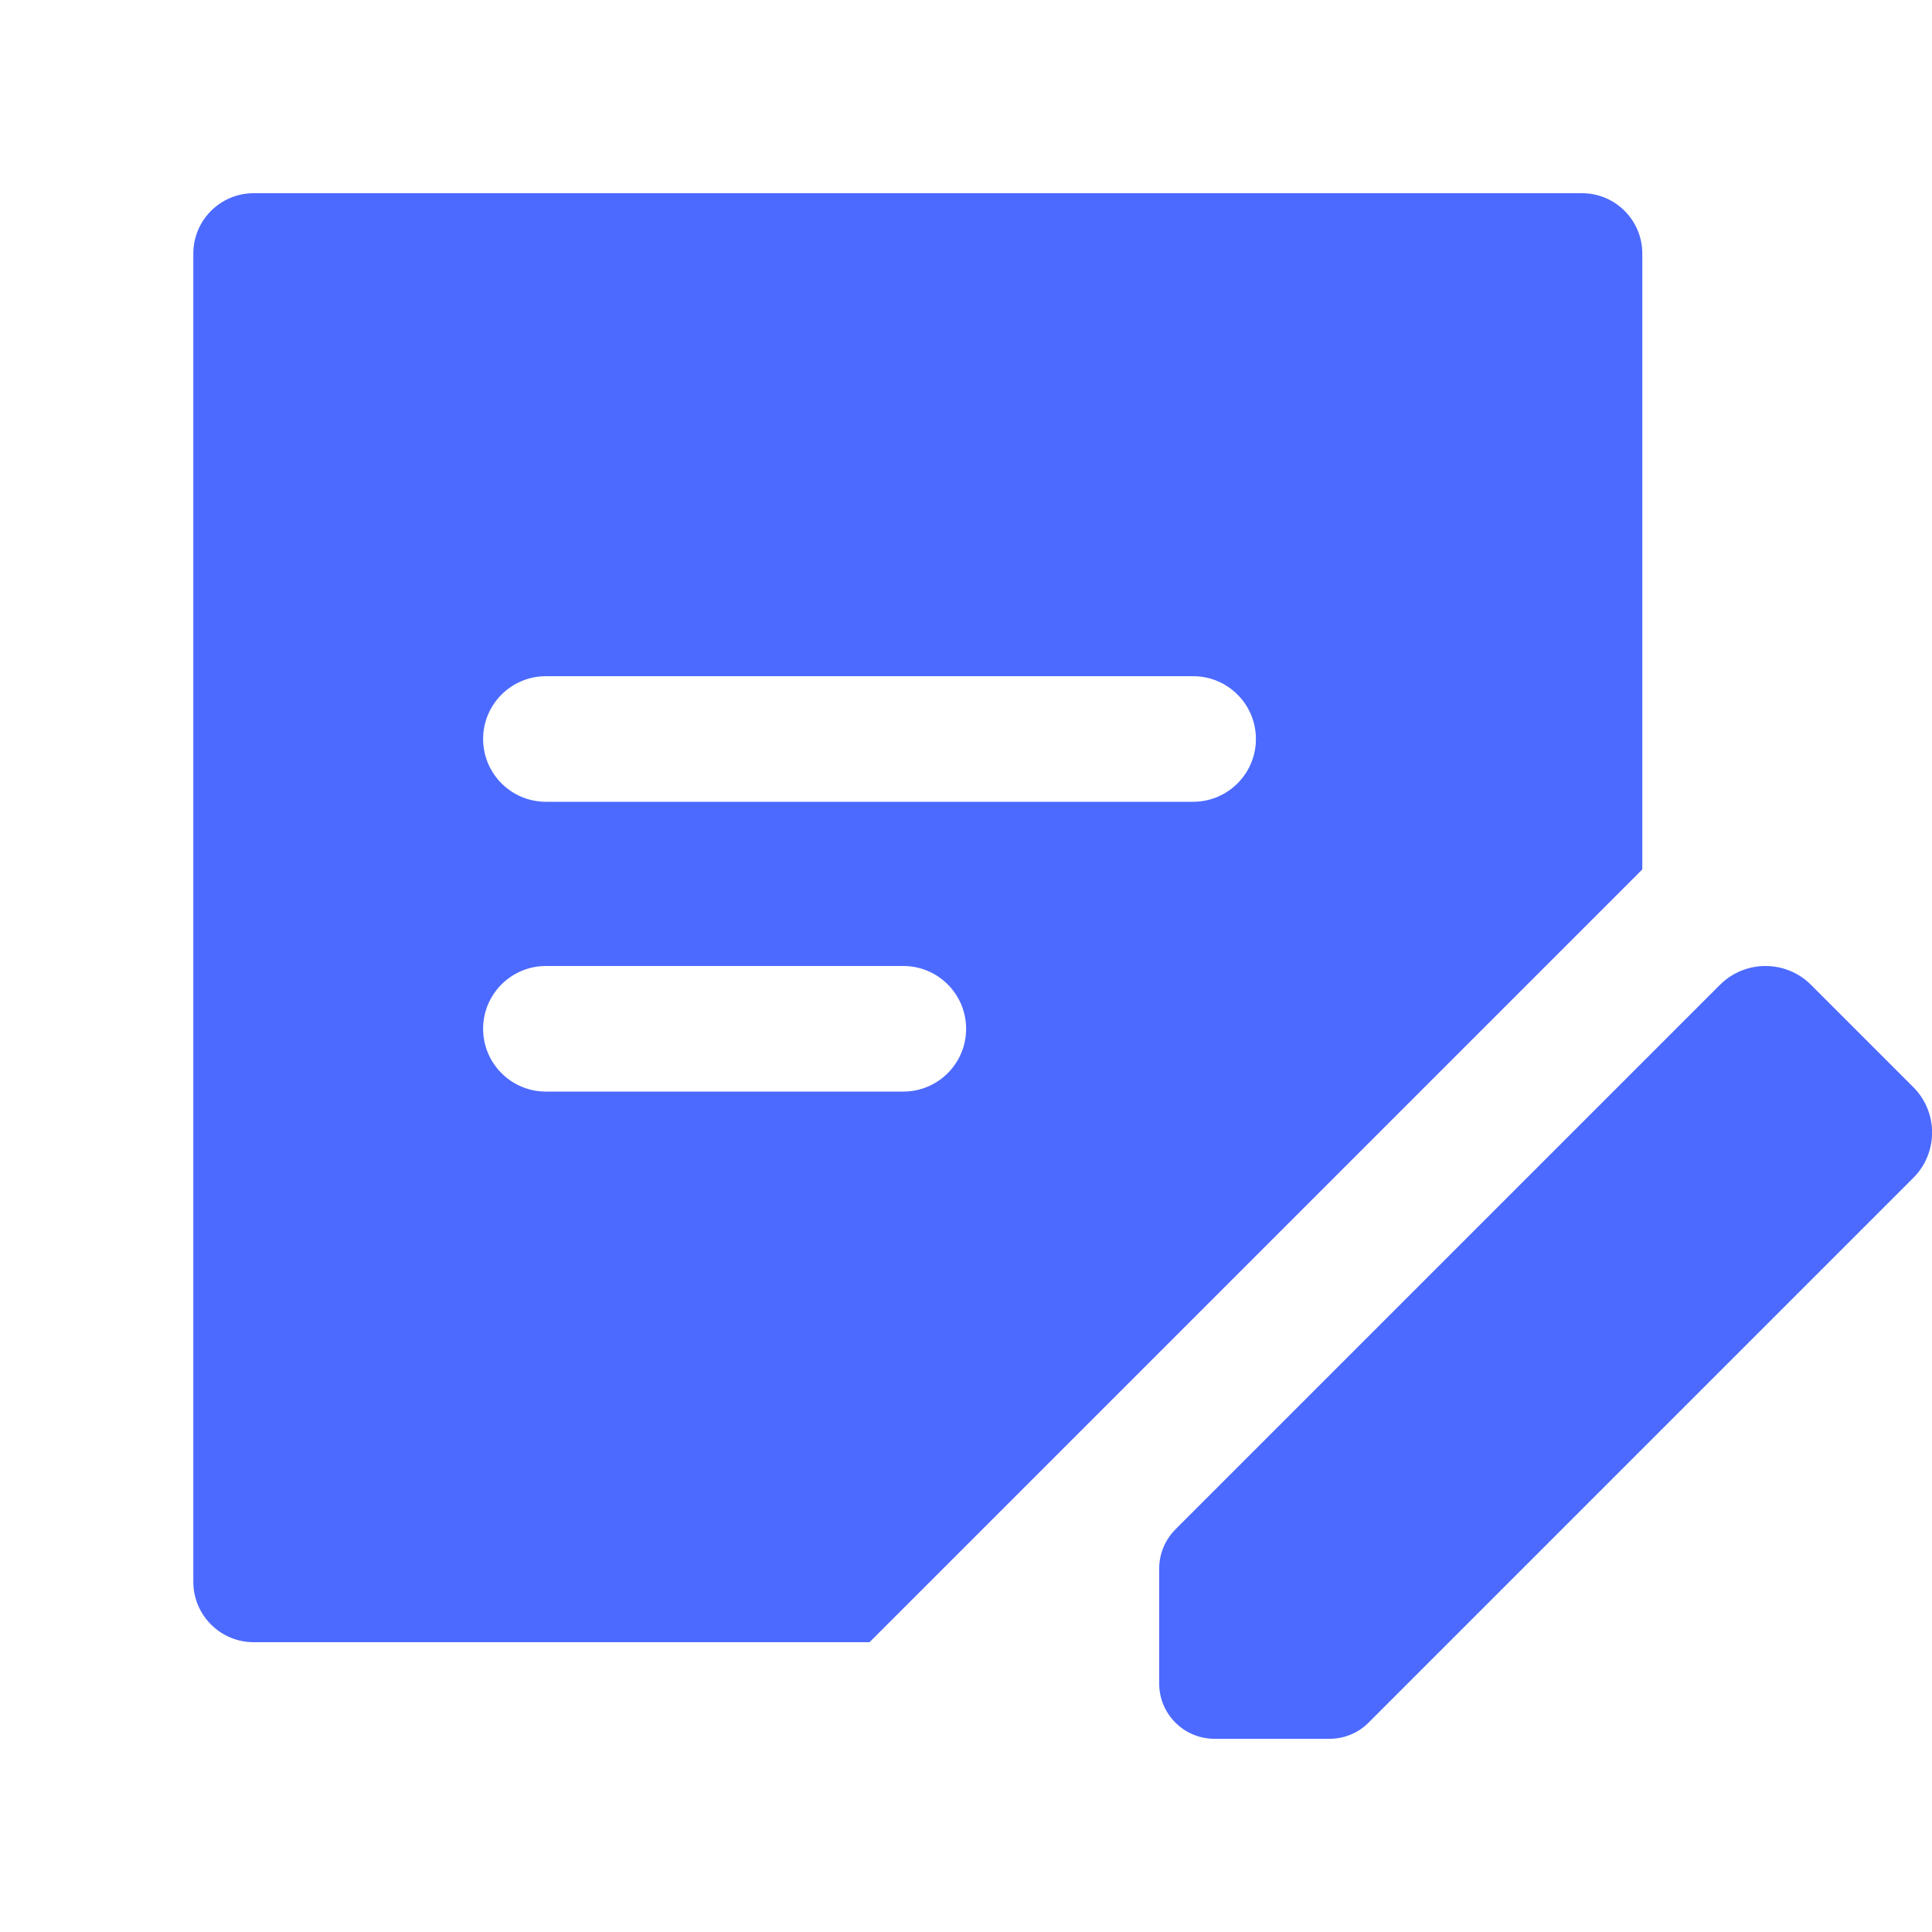 <svg width="16" height="16" viewBox="0 0 16 16" fill="none" xmlns="http://www.w3.org/2000/svg">
<g clip-path="url(#clip0_4291_164832)">
<path fill-rule="evenodd" clip-rule="evenodd" d="M1.601 2.1C1.601 1.824 1.825 1.6 2.101 1.6H13.101C13.377 1.6 13.601 1.824 13.601 2.1V7.2L7.201 13.6H2.101C1.825 13.6 1.601 13.376 1.601 13.1V2.1ZM4.521 5.6C4.234 5.6 4.001 5.833 4.001 6.12C4.001 6.407 4.234 6.64 4.521 6.64H9.881C10.168 6.64 10.401 6.407 10.401 6.12C10.401 5.833 10.168 5.6 9.881 5.6H4.521ZM4.001 8.52C4.001 8.233 4.234 8 4.521 8H7.481C7.768 8 8.001 8.233 8.001 8.52C8.001 8.807 7.768 9.04 7.481 9.04H4.521C4.234 9.04 4.001 8.807 4.001 8.52ZM15.844 9.002C16.053 9.21 16.053 9.548 15.844 9.756L11.334 14.266C11.249 14.352 11.132 14.4 11.011 14.4H10.058C9.805 14.4 9.6 14.195 9.6 13.943V12.989C9.6 12.868 9.649 12.752 9.734 12.666L14.244 8.156C14.452 7.948 14.79 7.948 14.998 8.156L15.844 9.002Z" fill="#4C6AFF"/>
</g>
<defs>
<clipPath id="clip0_4291_164832">
<rect width="16" height="16" fill="white"/>
</clipPath>
</defs>
</svg>
